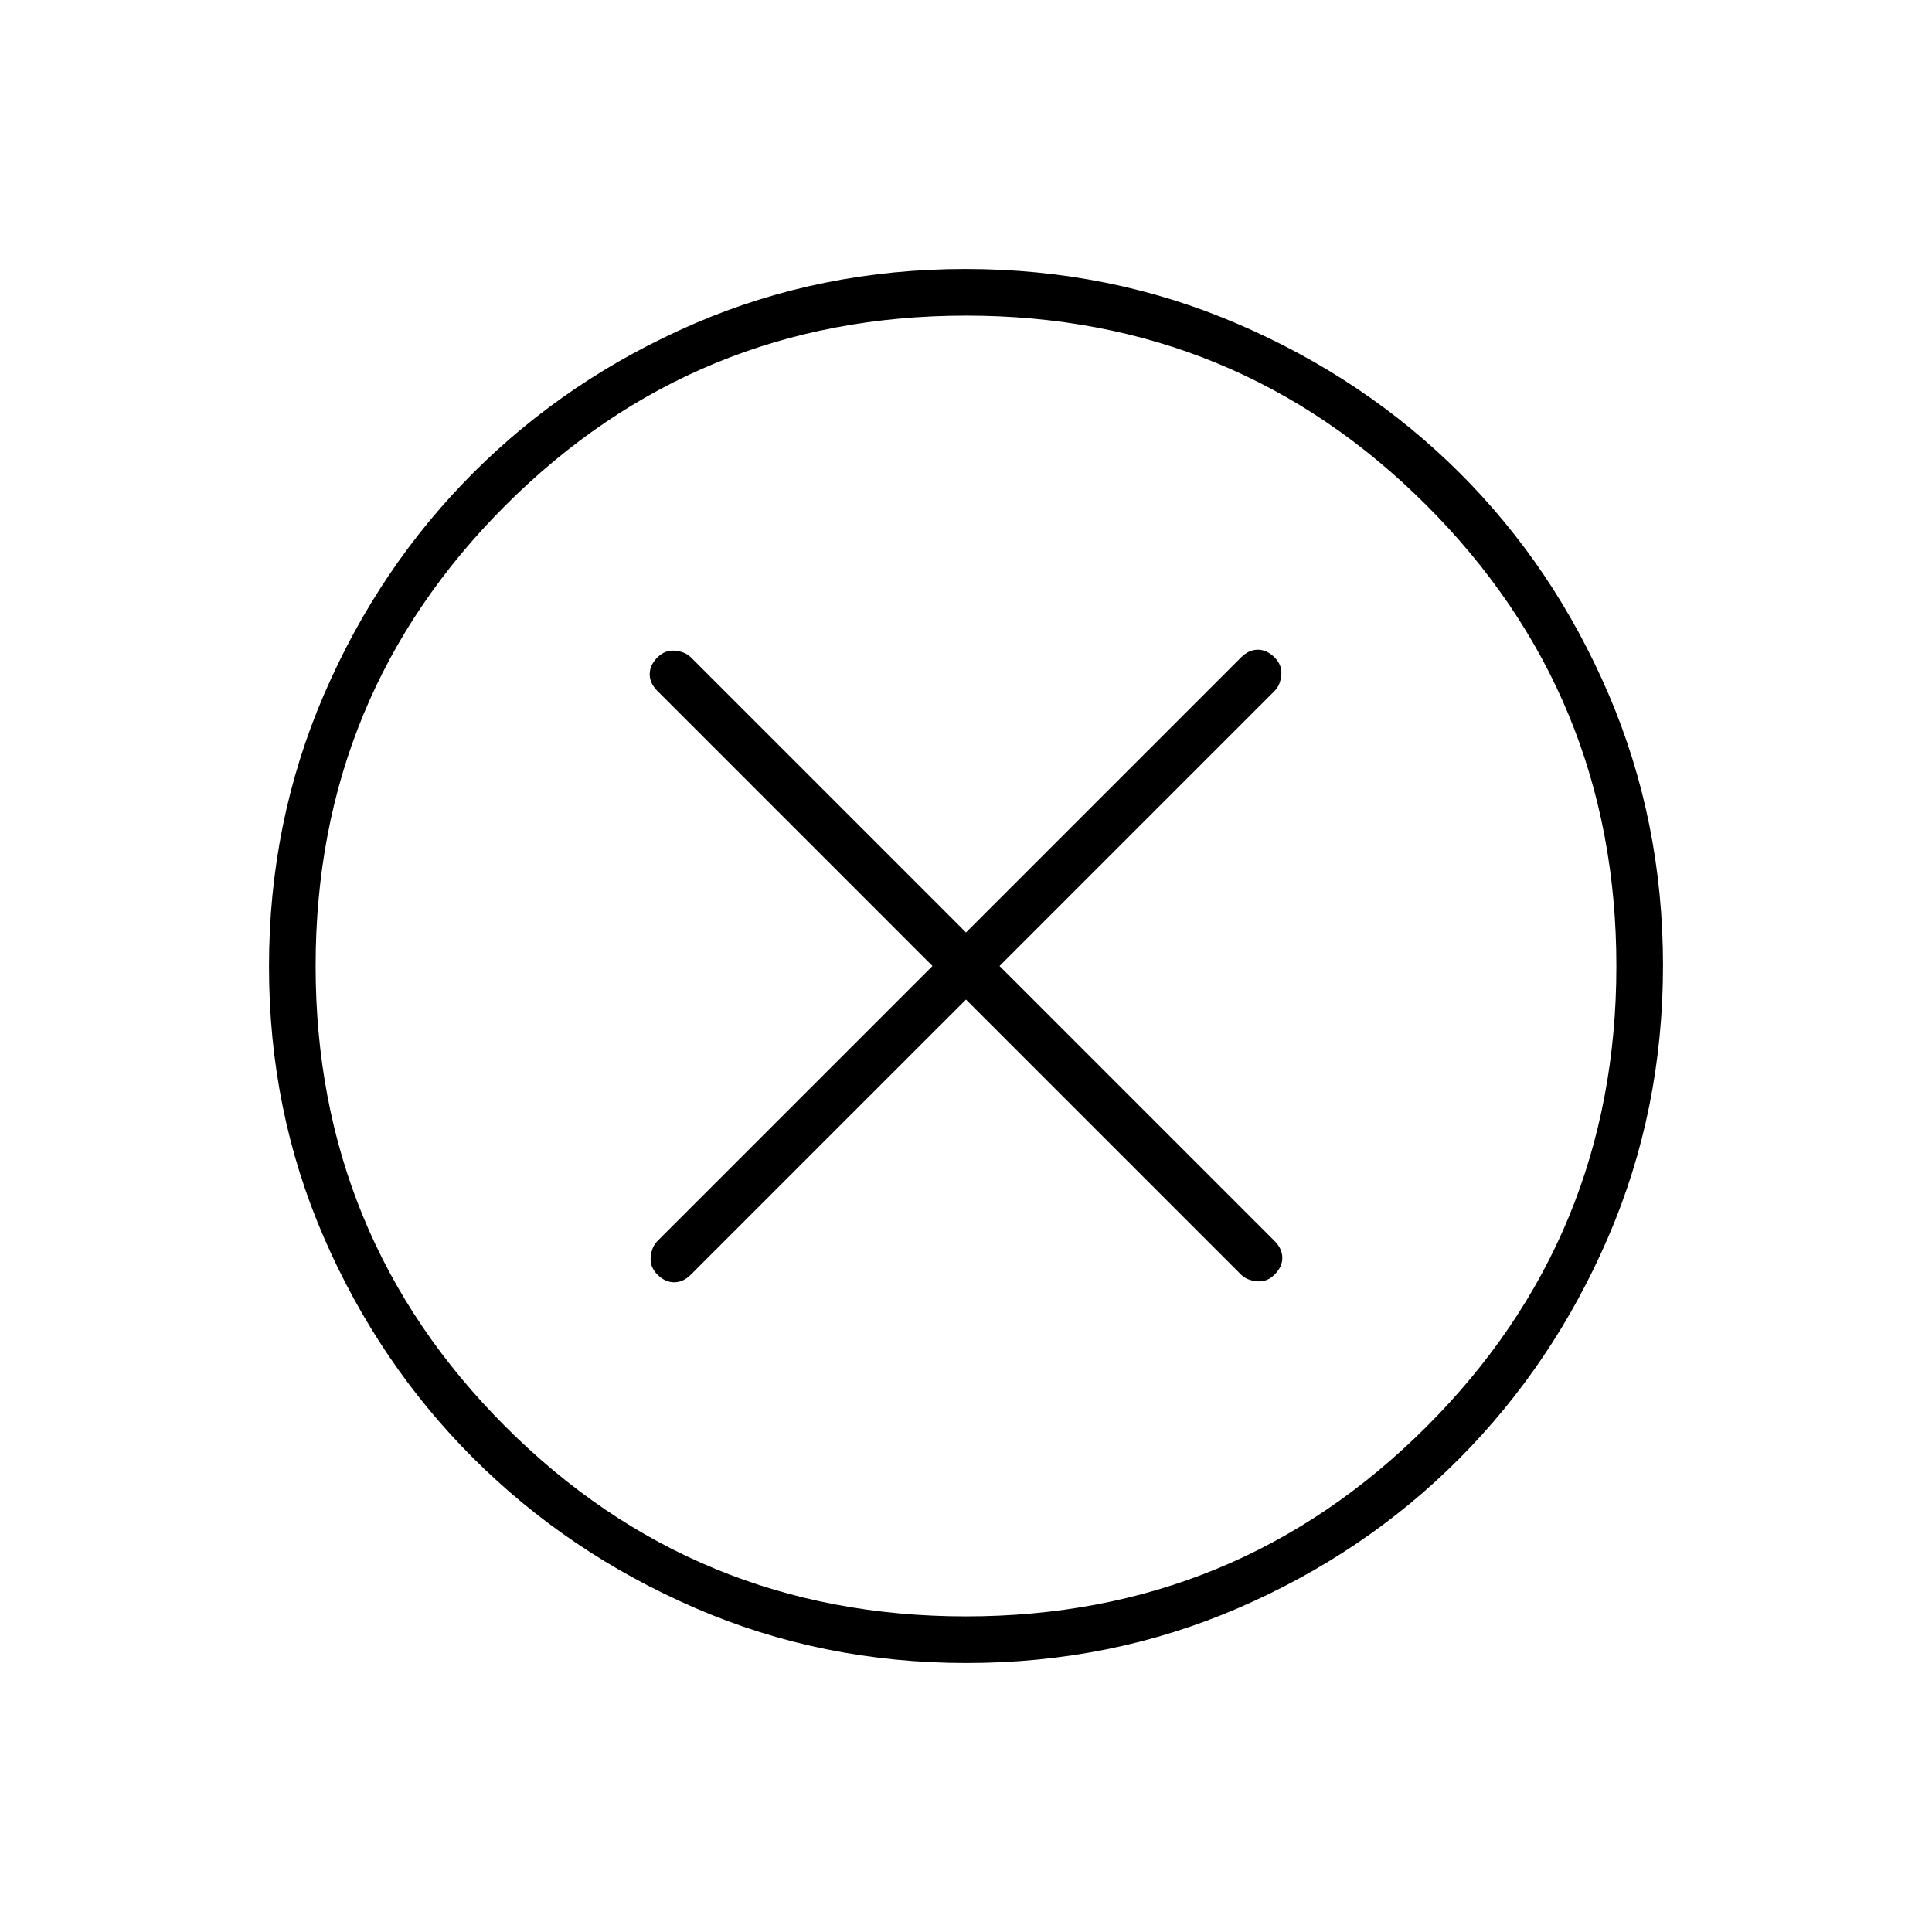 <svg xmlns="http://www.w3.org/2000/svg" height="40" viewBox="0 -960 960 960" width="40"><path d="m480-463.333 136.667 136.666q2.833 2.834 7.833 3.334t8.833-3.334q3.834-3.833 3.834-8.333t-3.834-8.333L496.667-480l136.666-136.667q2.834-2.833 3.334-7.833t-3.334-8.833q-3.833-3.834-8.333-3.834t-8.333 3.834L480-496.667 343.333-633.333q-2.833-2.834-7.833-3.334t-8.833 3.334q-3.834 3.833-3.834 8.333t3.834 8.333L463.333-480 326.667-343.333q-2.834 2.833-3.334 7.833t3.334 8.833q3.833 3.834 8.333 3.834t8.333-3.834L480-463.333Zm.281 329.666q-71.854 0-134.911-27.356-63.056-27.356-110.12-74.348-47.065-46.991-74.324-109.783t-27.259-134.565q0-71.854 27.356-135.244t74.348-110.287q46.991-46.898 109.783-73.991 62.792-27.092 134.565-27.092 71.854 0 135.248 27.268 63.394 27.269 110.287 74.015 46.894 46.746 73.987 109.871 27.092 63.125 27.092 134.898 0 71.854-27.189 134.911-27.19 63.056-74.015 110.12-46.825 47.065-109.95 74.324t-134.898 27.259Zm-.336-23.166q134.555 0 228.888-94.278 94.334-94.279 94.334-228.834t-94.278-228.888q-94.279-94.334-228.834-94.334t-228.888 94.278q-94.334 94.279-94.334 228.834t94.278 228.888q94.279 94.334 228.834 94.334ZM480-480Z"/></svg>